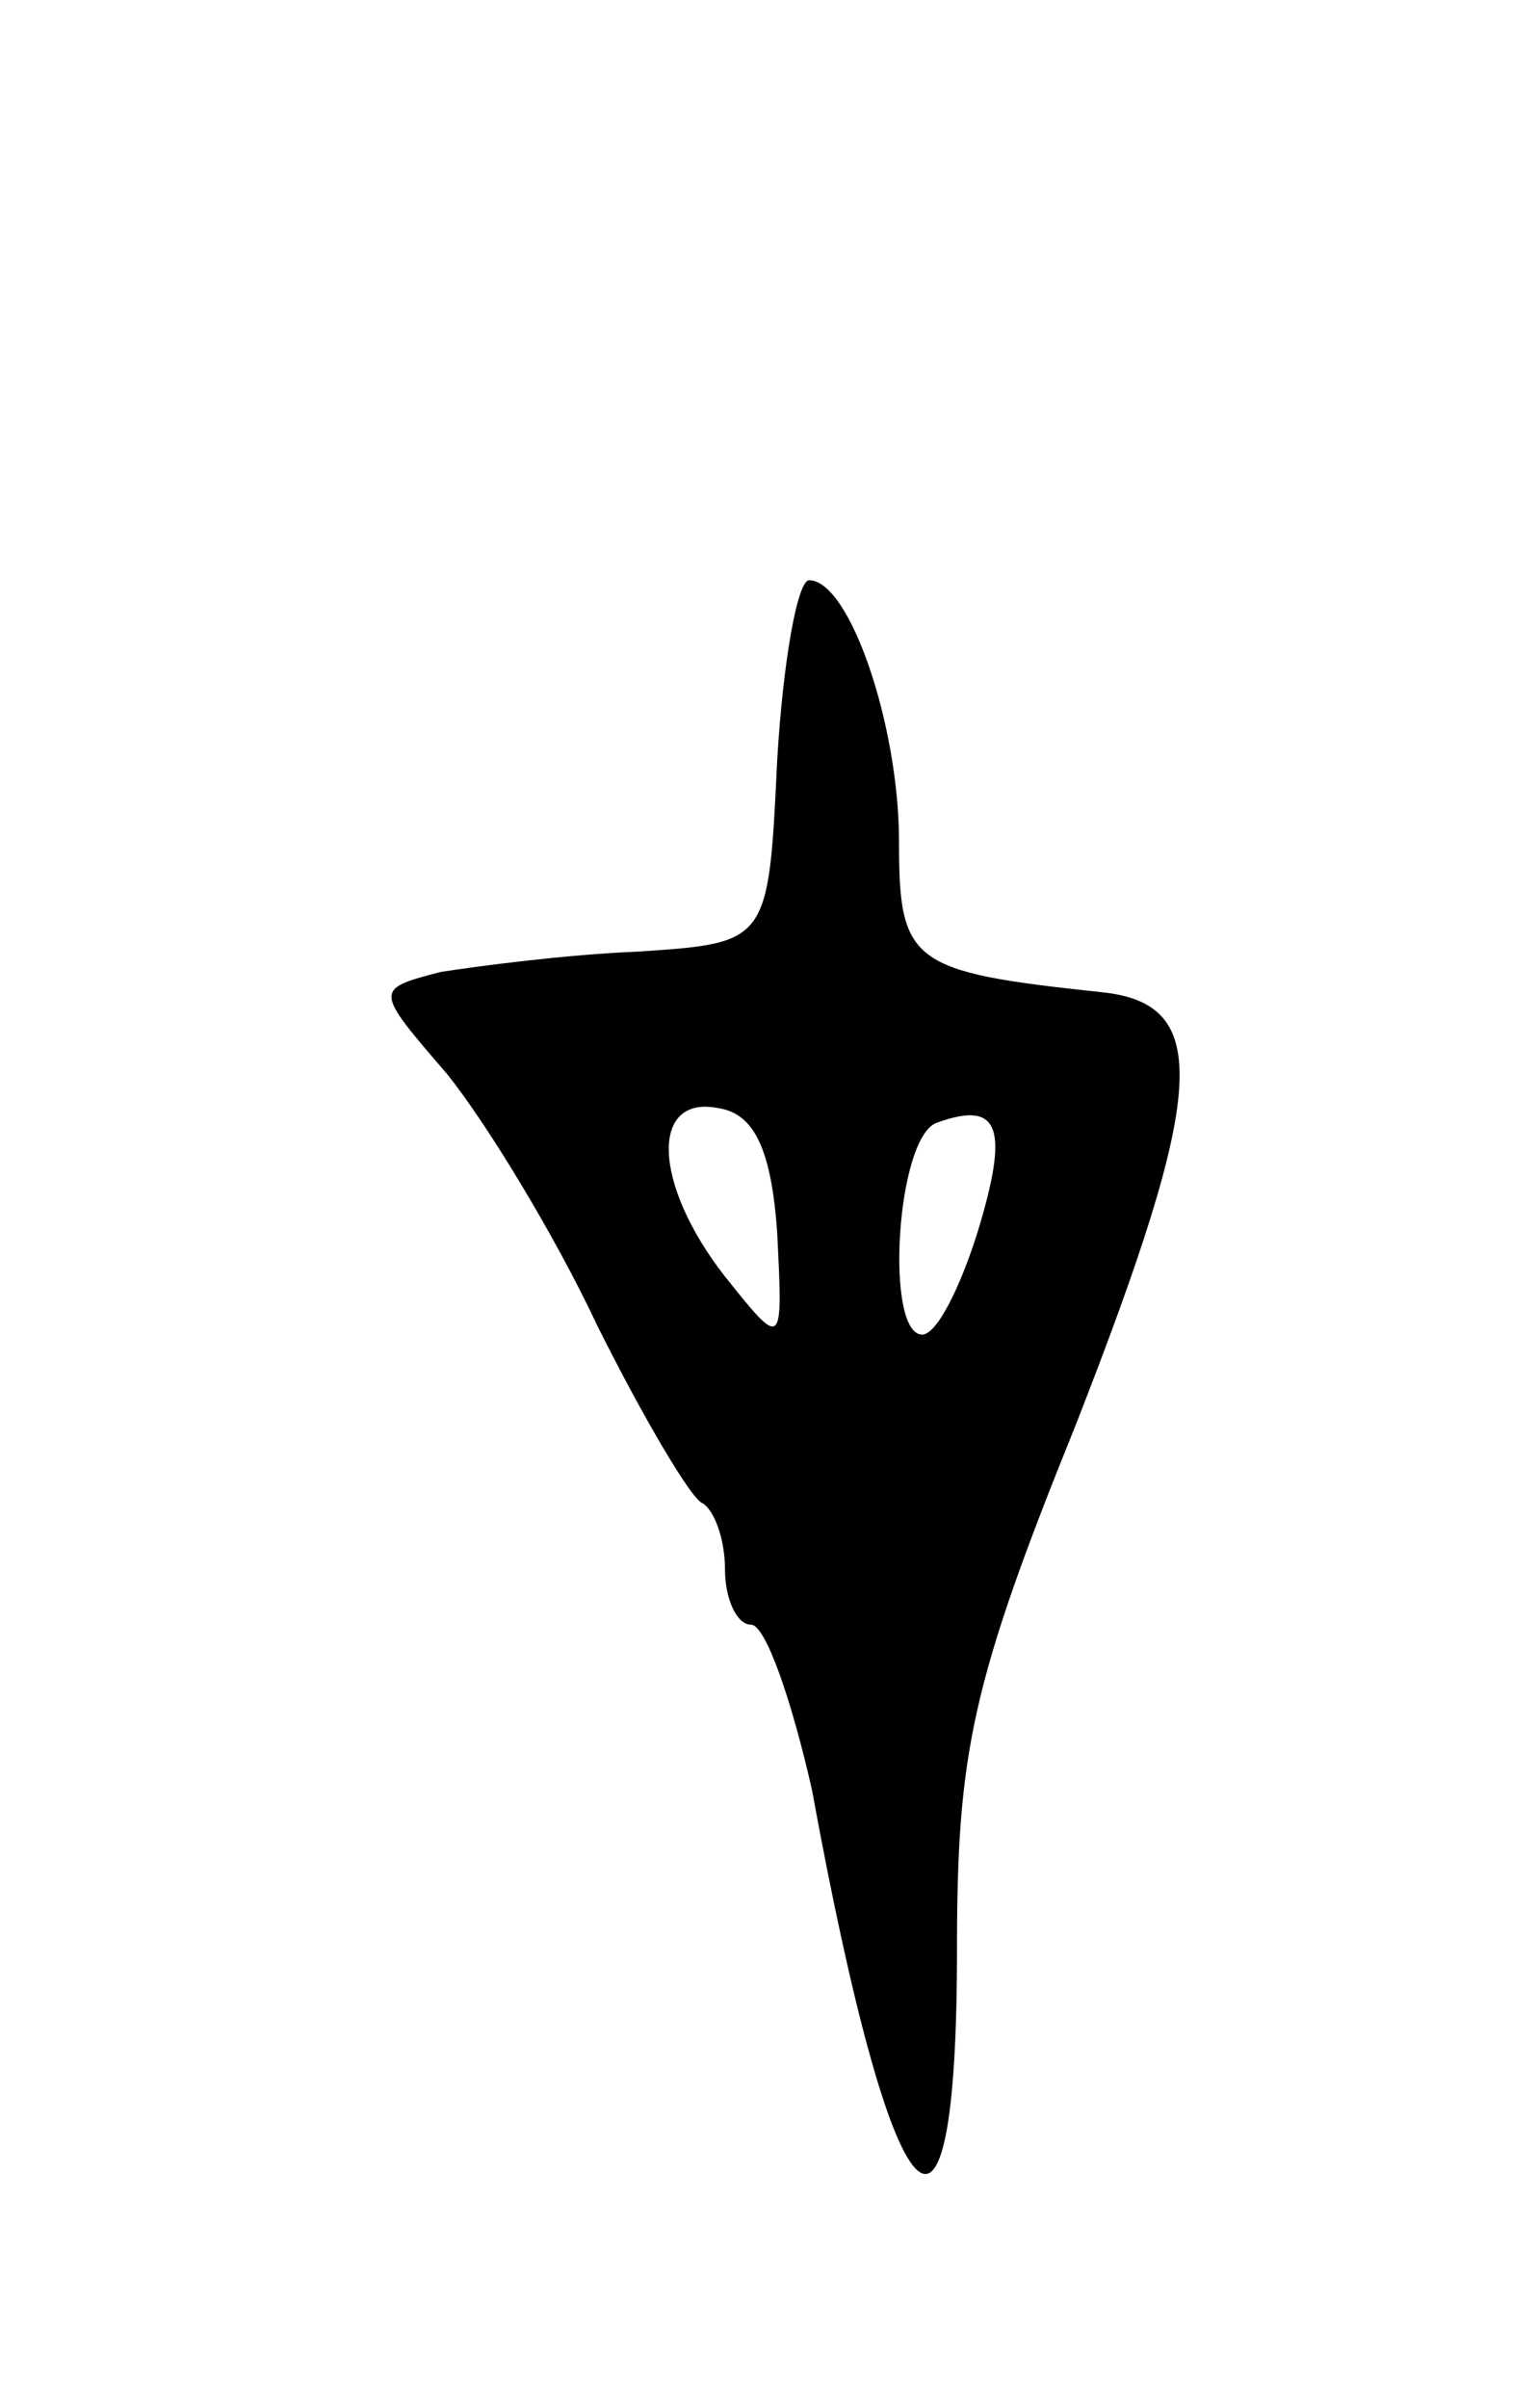 <svg version="1.0" xmlns="http://www.w3.org/2000/svg"
 width="53pt" height="83pt" viewBox="0 0 53 83"
 preserveAspectRatio="xMidYMid meet">
<g transform="translate(0,83) scale(0.1,-0.1)"
fill="#000000" stroke="none">
<path d="M268 568 c-3 -63 -3 -63 -48 -66 -25 -1 -55 -5 -68 -7 -23 -6 -23 -6
2 -35 13 -16 37 -55 52 -87 16 -32 32 -59 36 -61 4 -2 8 -12 8 -23 0 -10 4
-19 9 -19 5 0 14 -26 21 -57 28 -153 50 -176 50 -55 0 68 5 92 41 181 45 115
47 145 9 149 -66 7 -70 10 -70 52 0 40 -17 90 -31 90 -4 0 -9 -28 -11 -62z m0
-163 c2 -40 2 -40 -18 -15 -25 32 -26 63 -2 58 12 -2 18 -14 20 -43z m69 0
c-6 -19 -14 -35 -19 -35 -13 0 -9 68 5 73 22 8 25 -2 14 -38z"/>
</g>
</svg>
